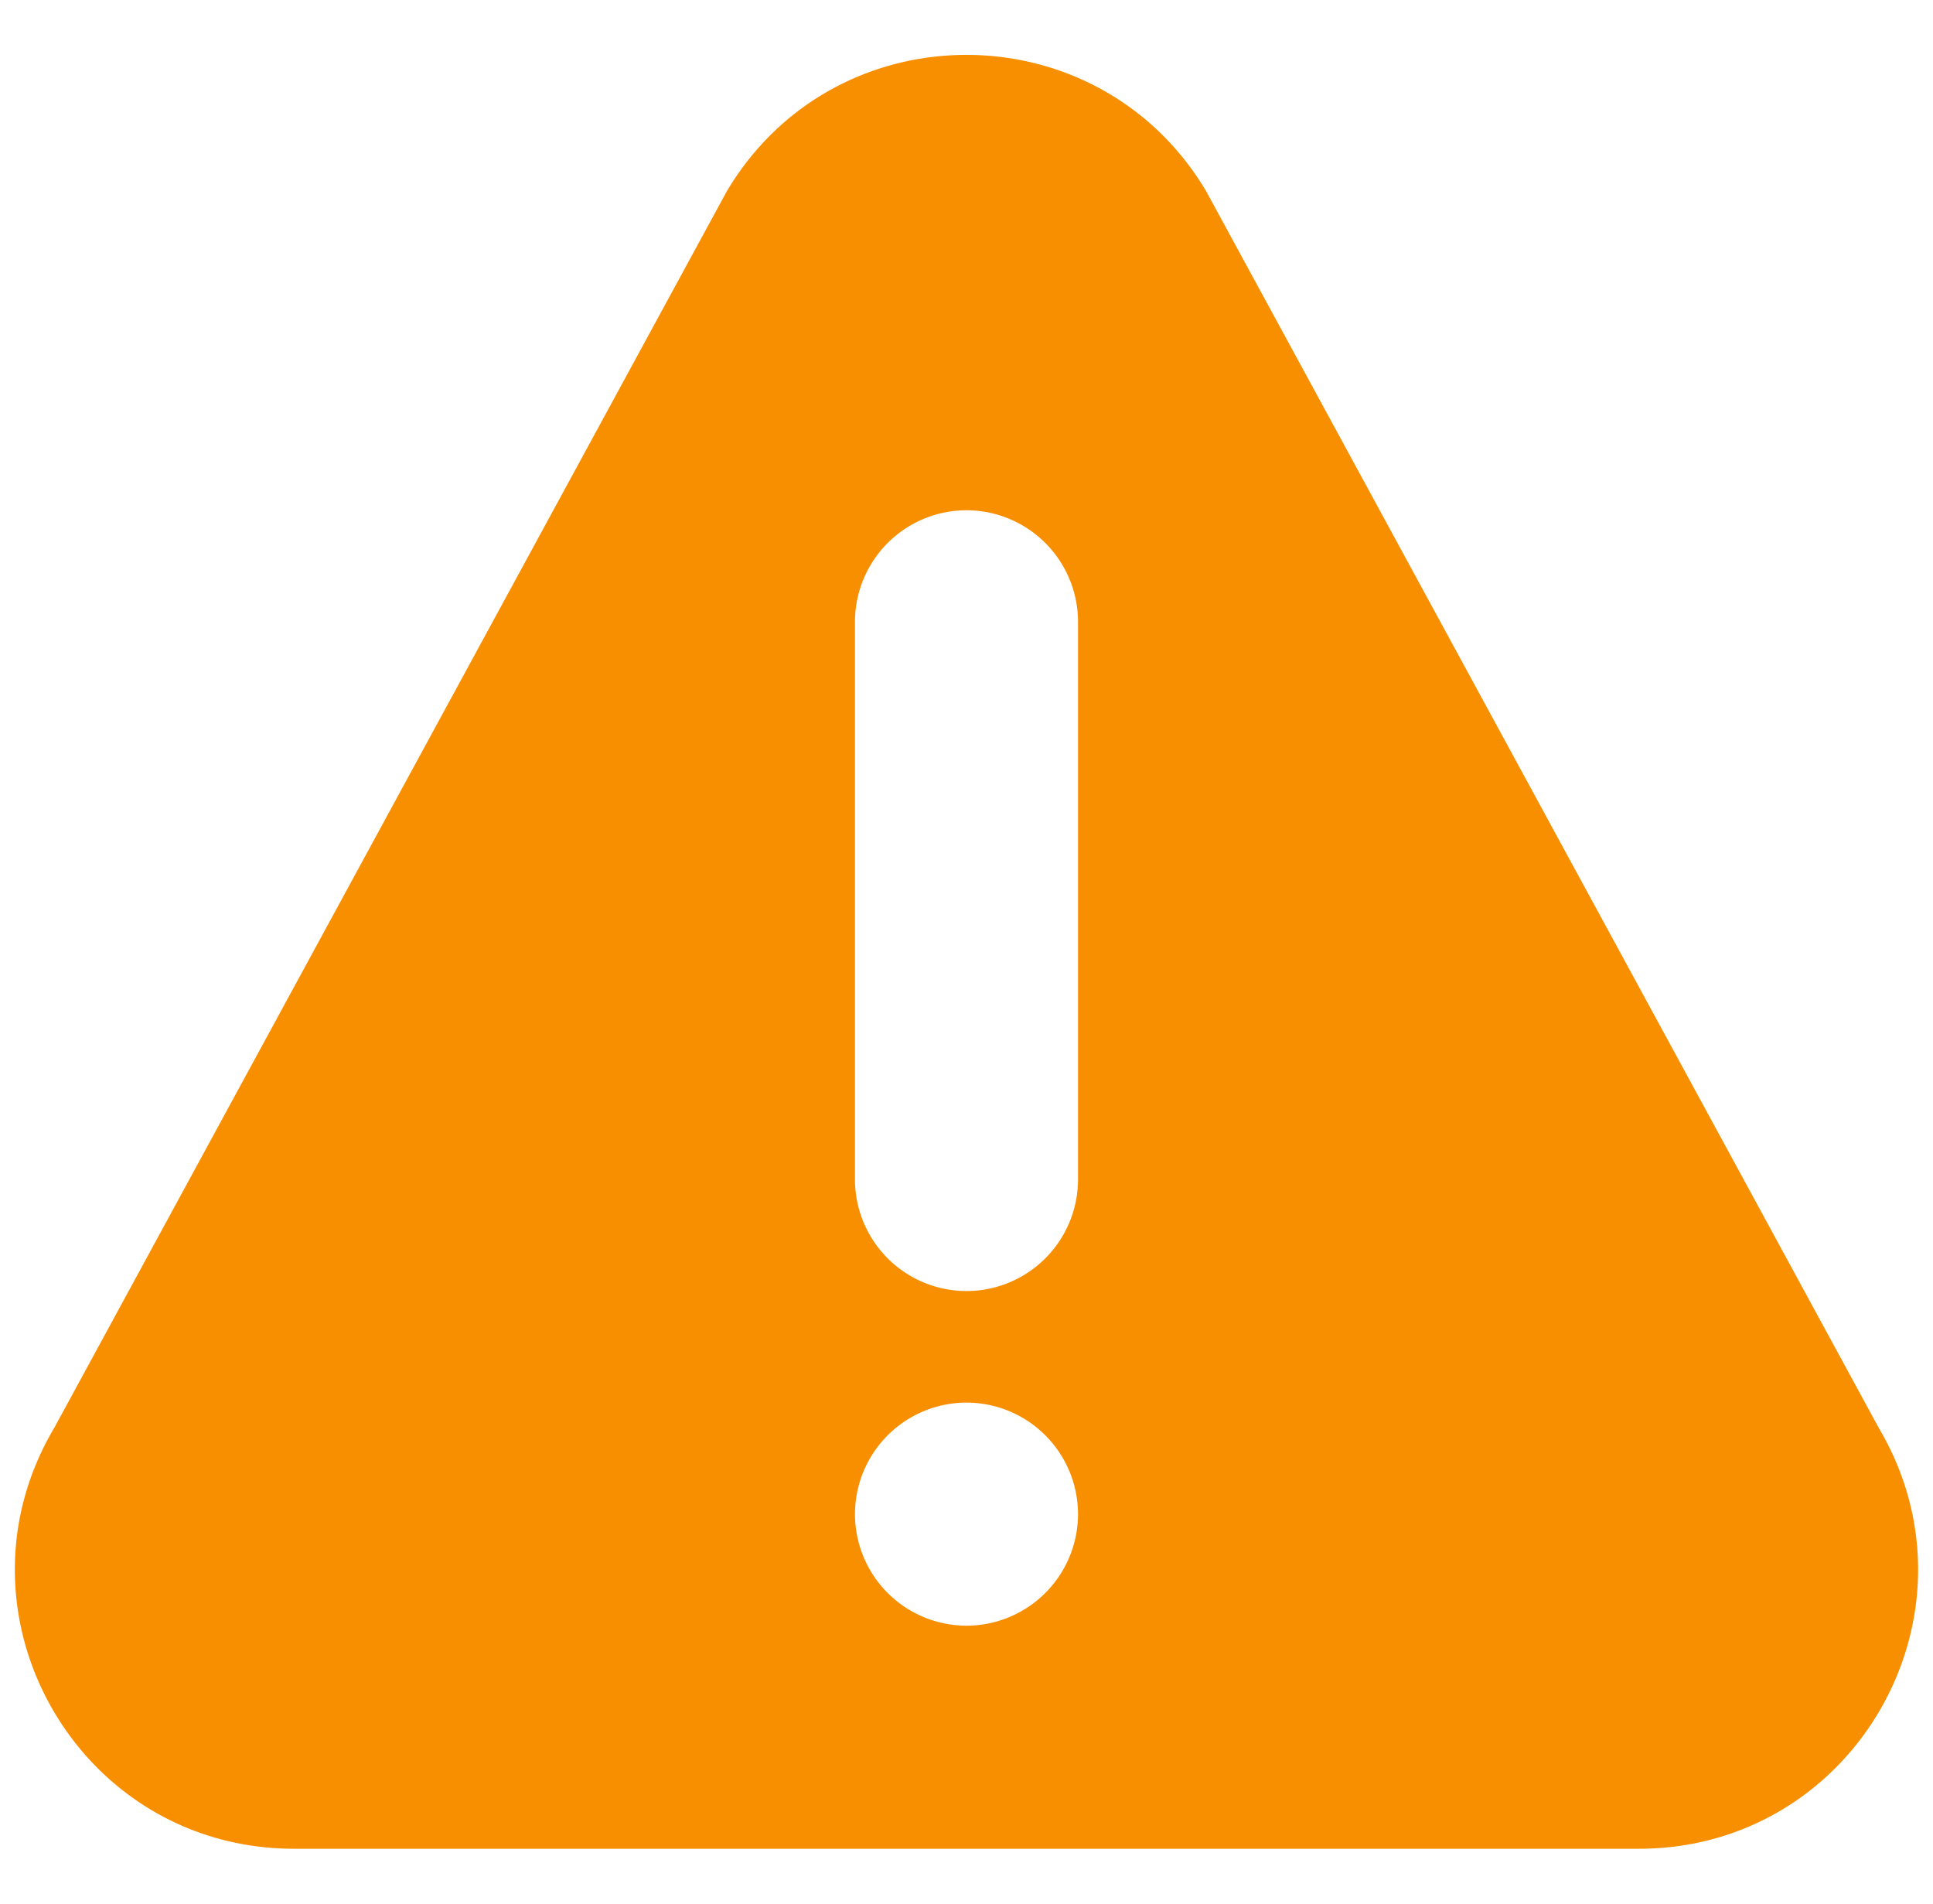 <svg xmlns="http://www.w3.org/2000/svg" width="65" height="64" fill="none" viewBox="0 0 65 64"><g clip-path="url(#clip0)"><path fill="#F88F01" d="M63.17 47.994L40.562 6.434C36.93.32 28.075.311 24.438 6.434L1.83 47.994c-3.713 6.248.782 14.161 8.06 14.161h45.217c7.272 0 11.776-7.906 8.062-14.161zM32.5 54.655a3.755 3.755 0 0 1-3.75-3.75 3.755 3.755 0 0 1 3.75-3.75 3.755 3.755 0 0 1 3.75 3.75 3.755 3.755 0 0 1-3.75 3.75zm3.75-15a3.755 3.755 0 0 1-3.75 3.75 3.755 3.755 0 0 1-3.75-3.75v-18.75a3.755 3.755 0 0 1 3.75-3.75 3.755 3.755 0 0 1 3.75 3.75v18.75z"/></g><defs><clipPath id="clip0"><path fill="#fff" d="M0 0h64v64H0z" transform="translate(.5)"/></clipPath></defs></svg>